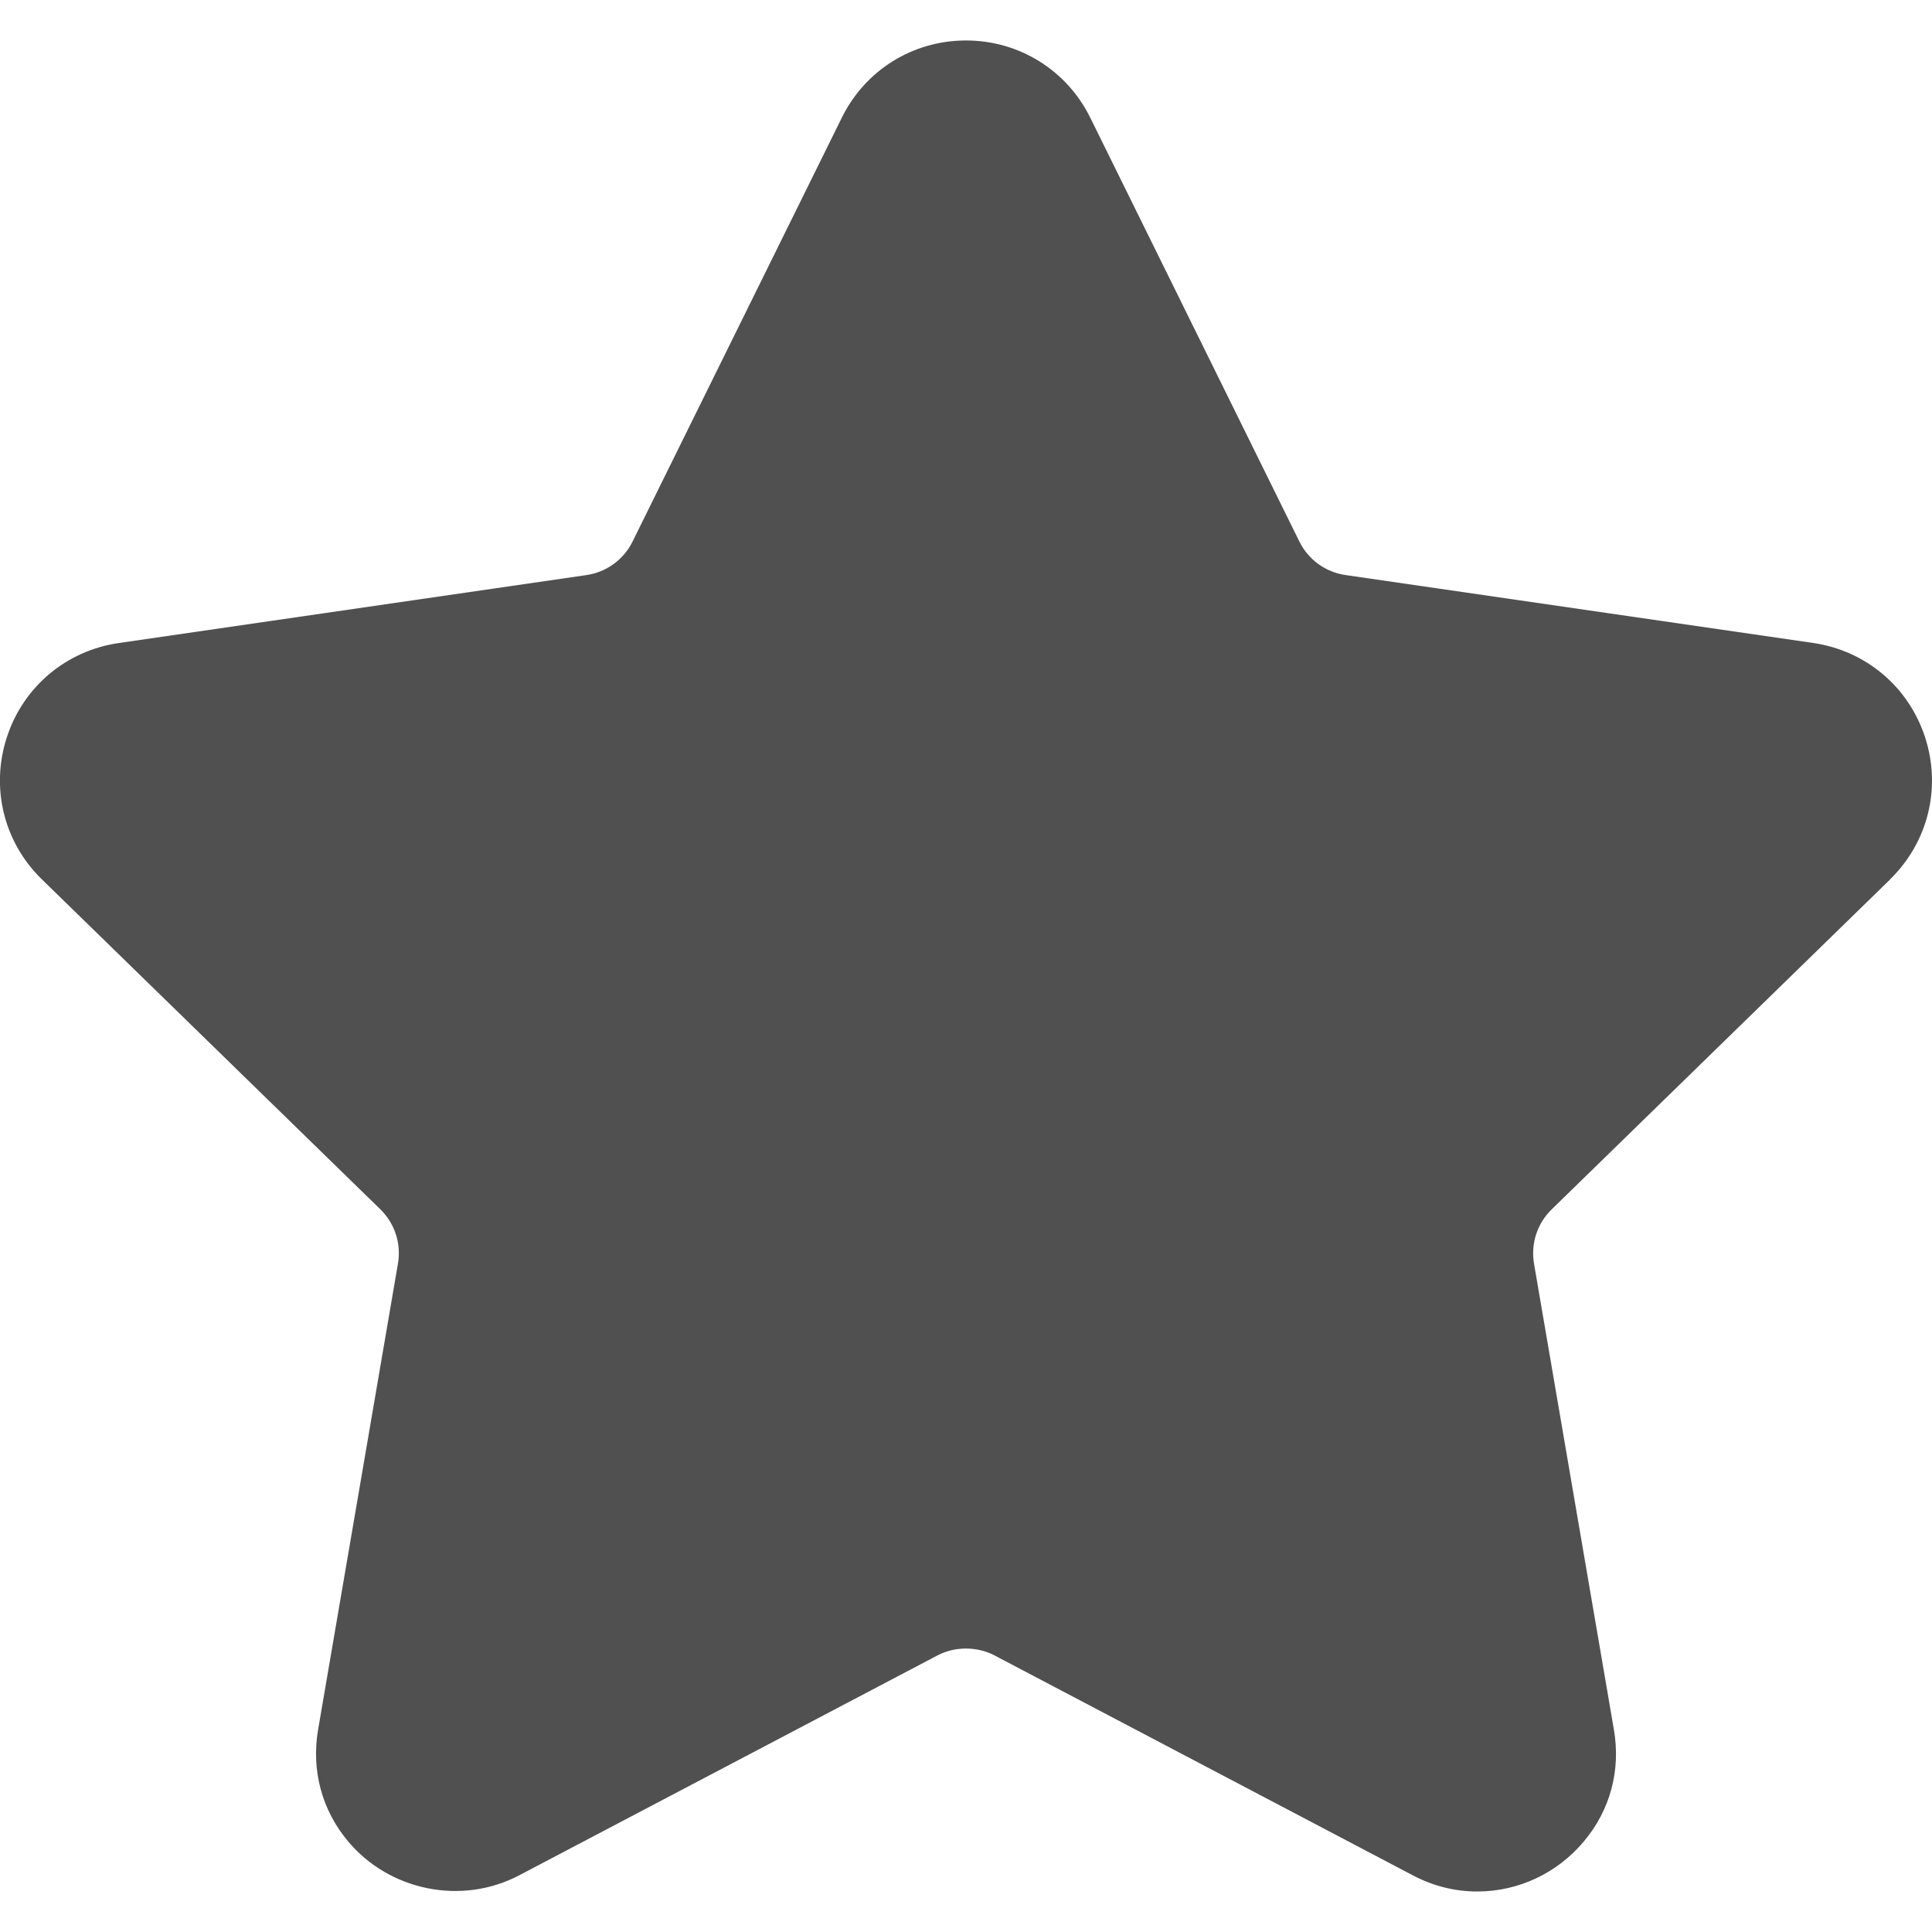 <svg xmlns="http://www.w3.org/2000/svg" viewBox="0 0 49.94 49.94" width="17" height="17"><path d="M48.856 22.73c.983-.958 1.33-2.364.906-3.67-.425-1.308-1.532-2.24-2.892-2.44l-12.092-1.756c-.515-.075-.96-.398-1.19-.865L28.182 3.042c-.607-1.23-1.84-1.996-3.212-1.996s-2.604.765-3.21 1.996L16.35 14c-.23.467-.676.79-1.19.865L3.068 16.622C1.71 16.82.6 17.752.176 19.06c-.424 1.307-.077 2.713.906 3.67l8.75 8.53c.372.363.543.887.455 1.4L8.224 44.7c-.183 1.06.095 2.092.78 2.905 1.067 1.267 2.928 1.653 4.416.87l10.814-5.685c.452-.237 1.02-.235 1.472 0l10.815 5.686c.527.277 1.088.417 1.667.417 1.057 0 2.06-.47 2.748-1.288.687-.813.964-1.846.78-2.904l-2.064-12.04c-.087-.514.084-1.037.457-1.4l8.75-8.53z" fill="#505050"/></svg>